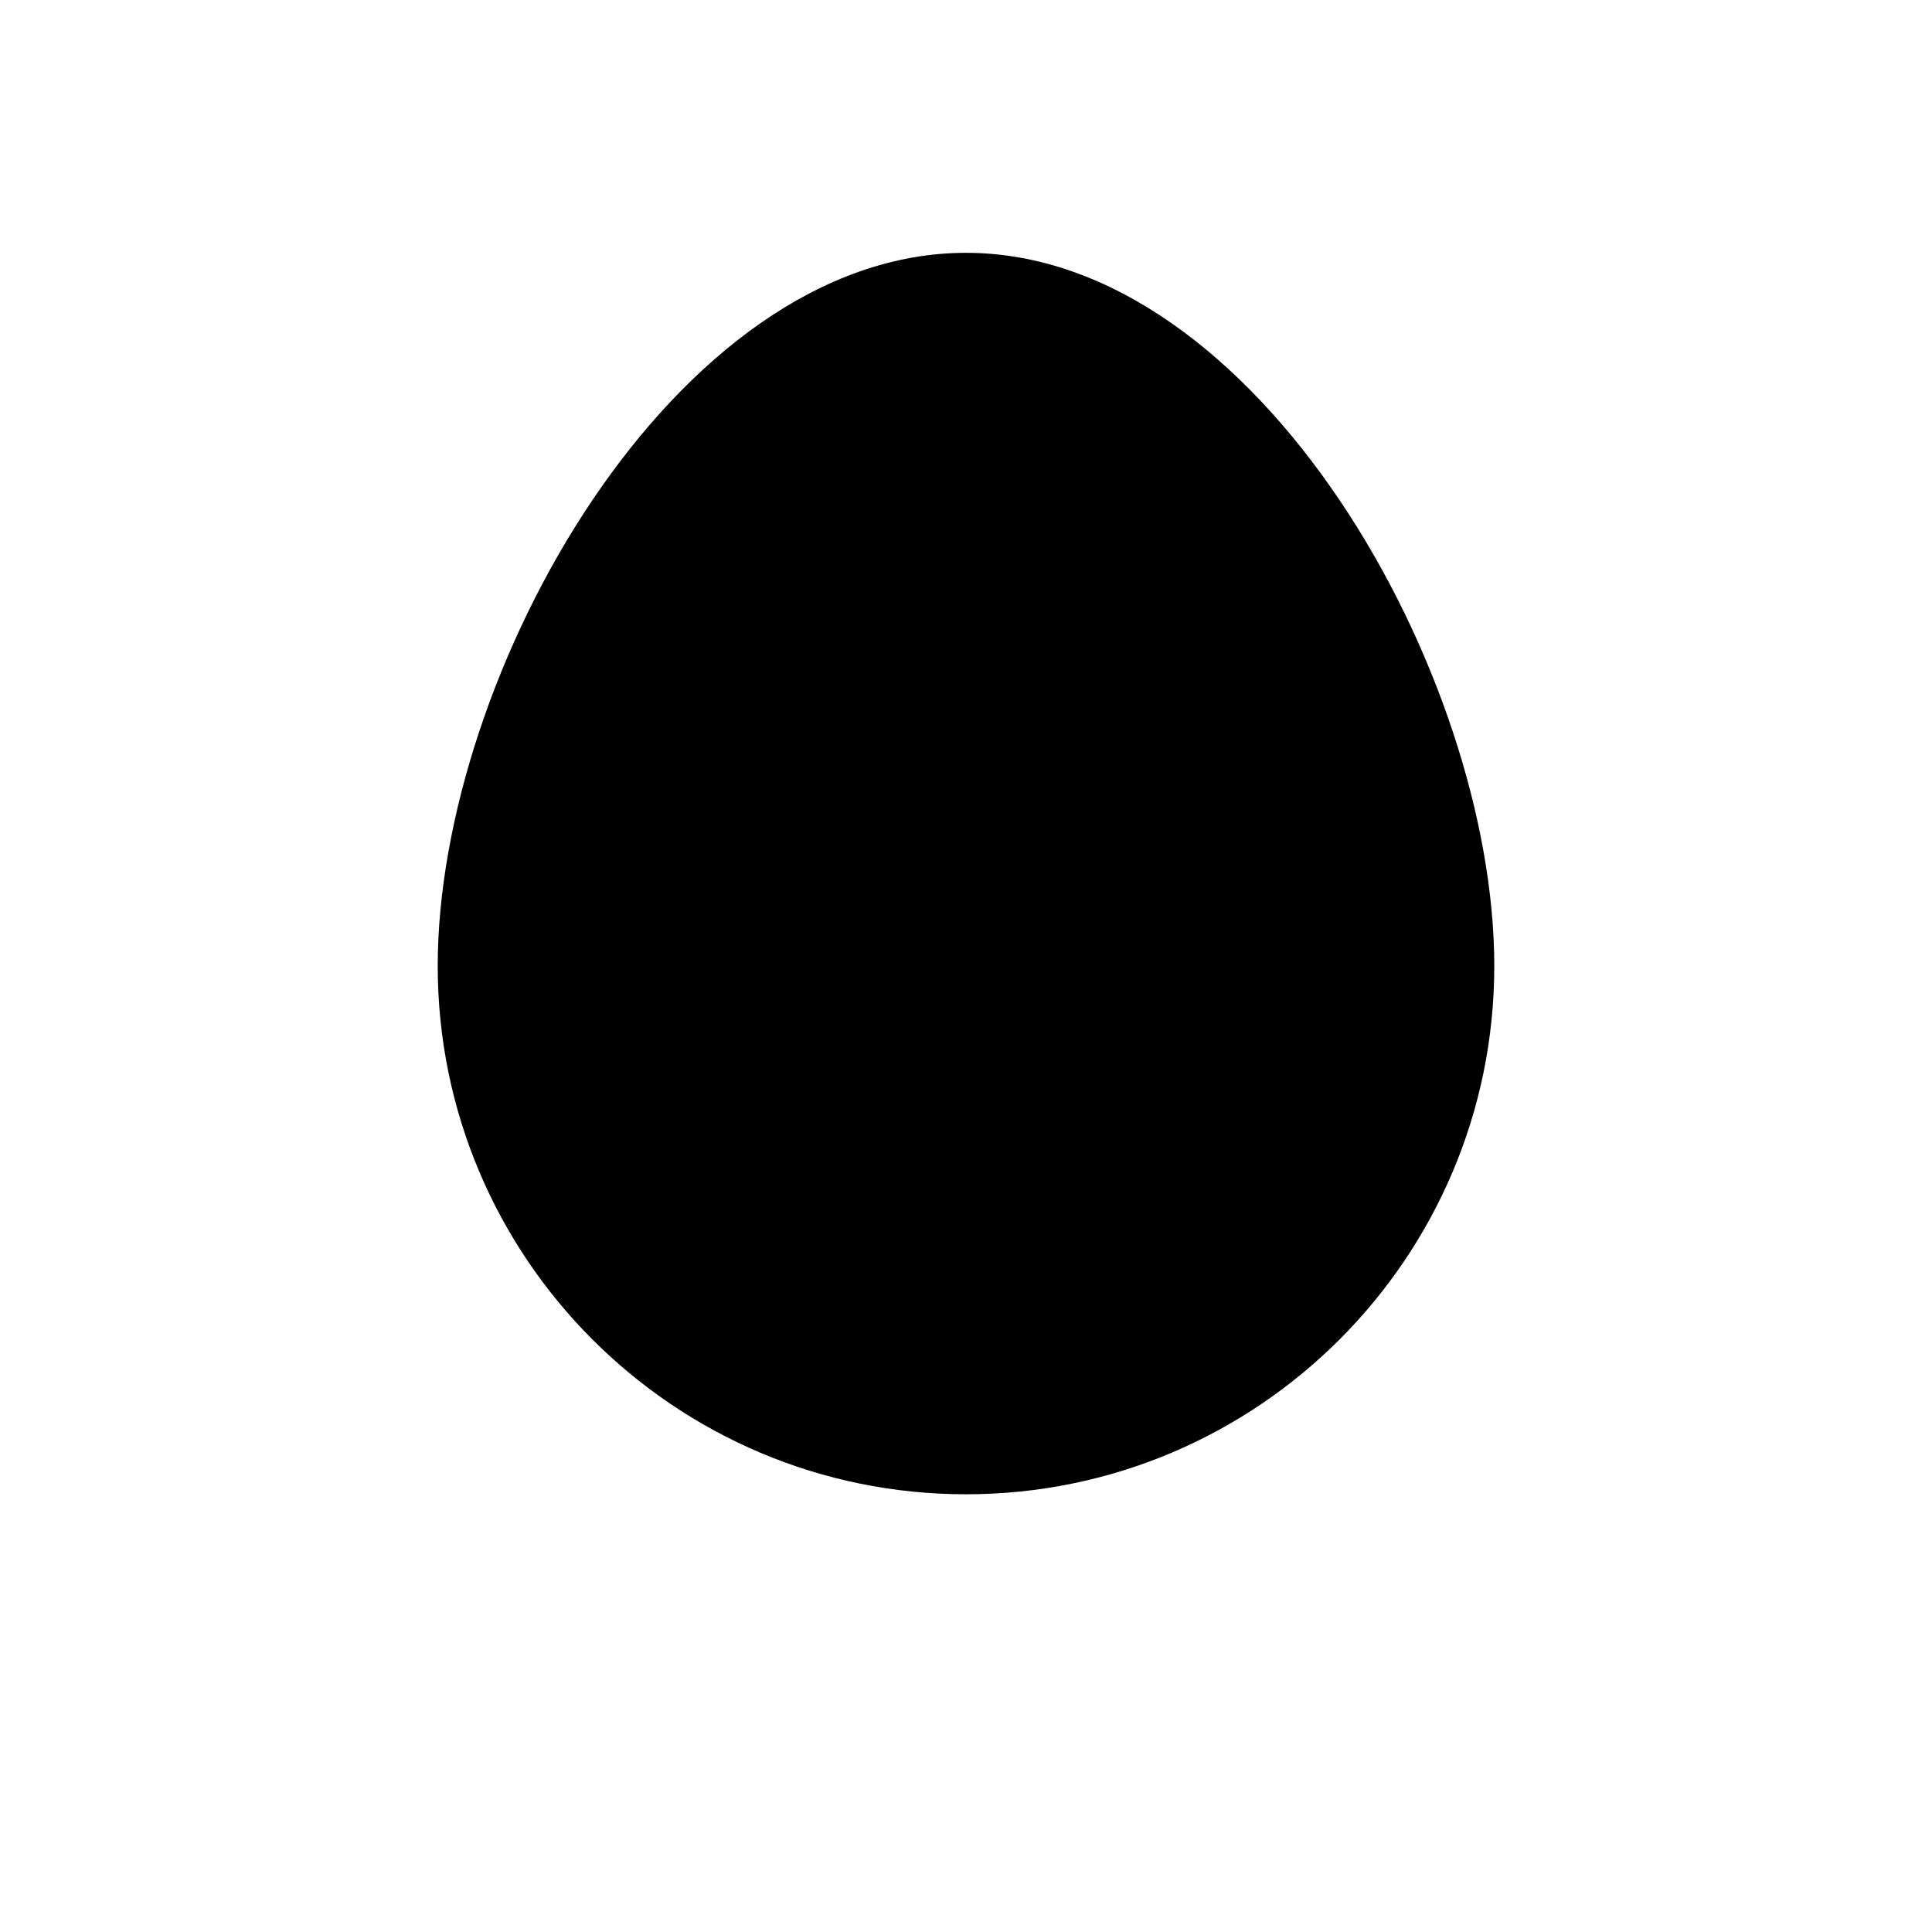 <?xml version="1.0" encoding="utf-8"?>
<!-- Generator: Adobe Illustrator 21.1.0, SVG Export Plug-In . SVG Version: 6.00 Build 0)  -->
<svg version="1.2" baseProfile="tiny" xmlns="http://www.w3.org/2000/svg" xmlns:xlink="http://www.w3.org/1999/xlink" x="0px"
	 y="0px" width="512px" height="512px" viewBox="0 0 512 512" xml:space="preserve">
<g id="Layer_1" display="none">
	<g display="inline">
		<path d="M226.4,81.2H90.2V32h331.7v49.2H284.9V480h-58.5V81.2z"/>
	</g>
</g>
<g id="Layer_2">
	<path d="M396,256c0,77.3-62.7,140-140,140s-140-62.7-140-140S178.7,67,256,67S396,178.7,396,256z"/>
</g>
</svg>
